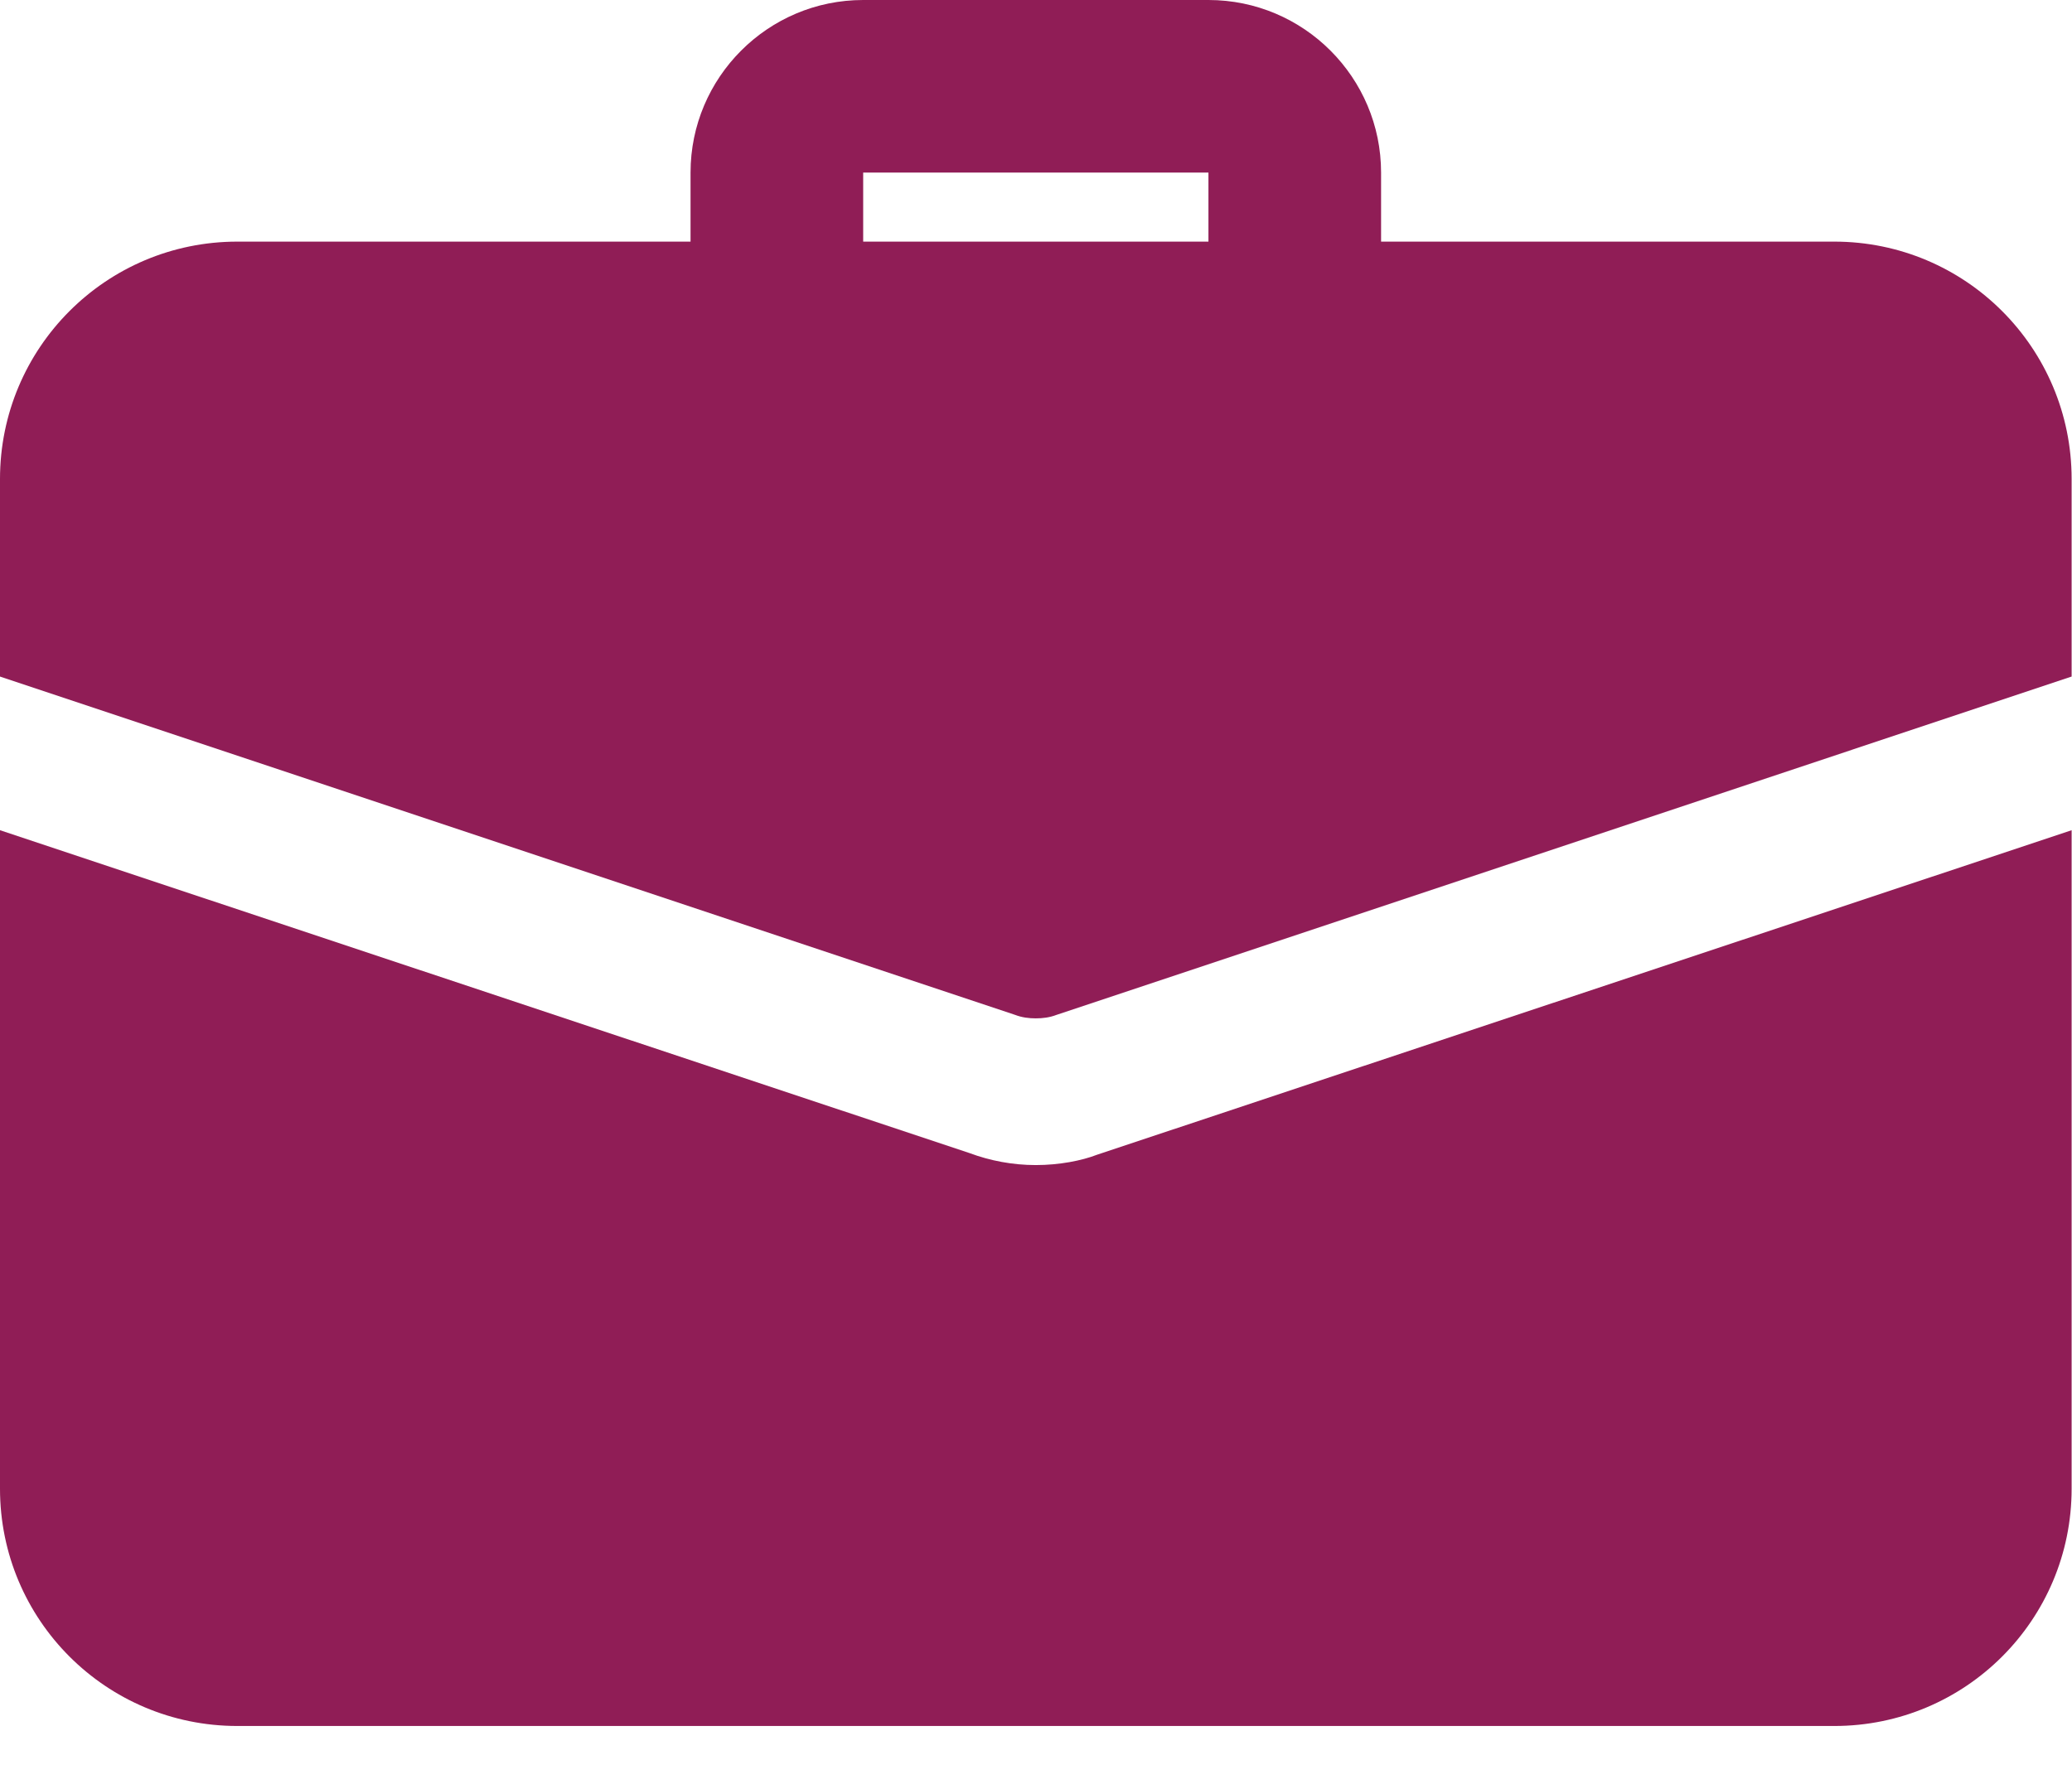 <svg width="22" height="19" viewBox="0 0 22 19" fill="none" xmlns="http://www.w3.org/2000/svg">
<path d="M13.748 4.124C13.242 4.124 12.831 3.714 12.831 3.208V1.833H9.165V3.208C9.165 3.714 8.754 4.124 8.249 4.124C7.743 4.124 7.332 3.714 7.332 3.208V1.833C7.332 0.822 8.154 0 9.165 0H12.831C13.842 0 14.664 0.822 14.664 1.833V3.208C14.664 3.714 14.253 4.124 13.748 4.124Z" fill="#901D56"/>
<path d="M11.649 12.263C11.484 12.327 11.245 12.373 10.998 12.373C10.751 12.373 10.512 12.327 10.292 12.245L0 8.817V15.81C0 17.203 1.127 18.33 2.52 18.33H19.476C20.869 18.33 21.996 17.203 21.996 15.81V8.817L11.649 12.263Z" fill="#901D56"/>
<path d="M21.996 5.087V7.185L11.218 10.778C11.145 10.806 11.071 10.815 10.998 10.815C10.925 10.815 10.851 10.806 10.778 10.778L0 7.185V5.087C0 3.694 1.127 2.566 2.52 2.566H19.476C20.869 2.566 21.996 3.694 21.996 5.087Z" fill="#901D56"/>
</svg>
